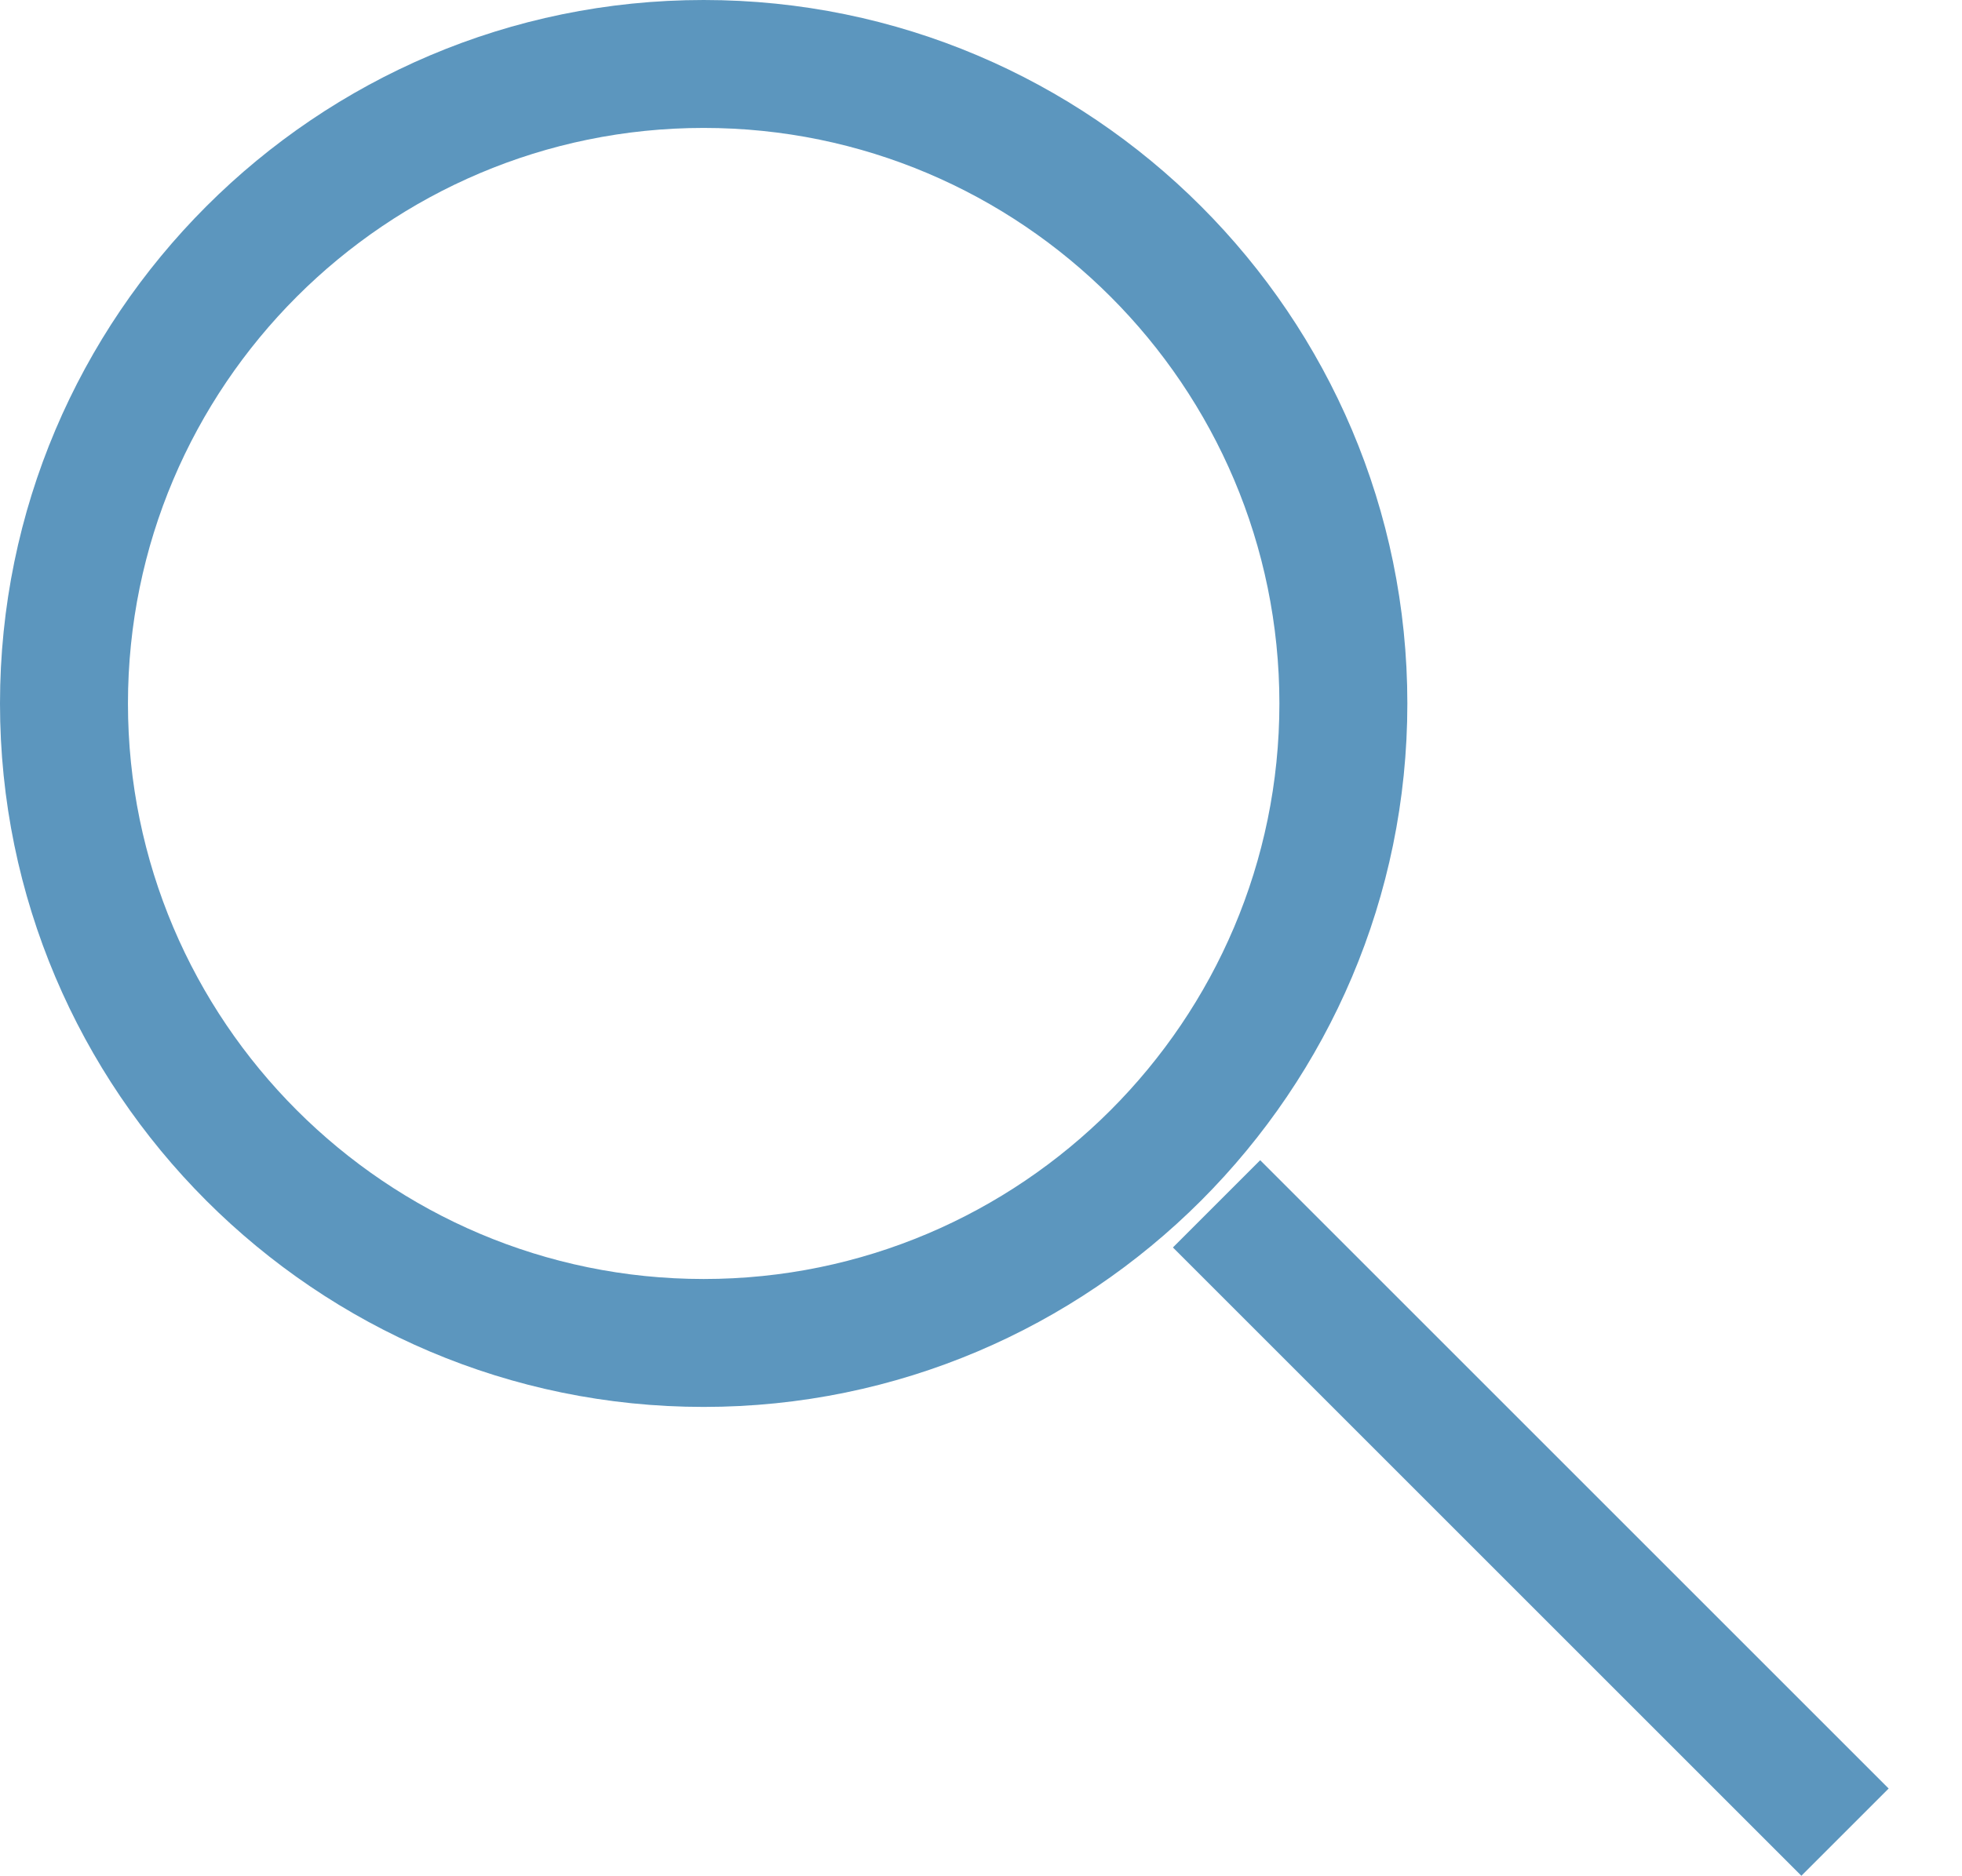 <?xml version="1.0" encoding="UTF-8"?>
<svg width="23px" height="22px" viewBox="0 0 23 22" version="1.1" xmlns="http://www.w3.org/2000/svg" xmlns:xlink="http://www.w3.org/1999/xlink">
    <!-- Generator: Sketch 48.2 (47327) - http://www.bohemiancoding.com/sketch -->
    <title>search</title>
    <desc>Created with Sketch.</desc>
    <defs></defs>
    <g id="Page-1" stroke="none" stroke-width="1" fill="none" fill-rule="evenodd">
        <g id="Icons" transform="translate(-765, -619)" fill="#5C96BE" fill-rule="nonzero">
            <g id="search" transform="translate(776.143, 630) scale(-1, 1) translate(-776.143, -630) translate(765, 619)">
                <path d="M14.037,0 C9.488,0 5.788,3.7 5.788,8.249 C5.788,12.797 9.488,16.497 14.037,16.497 C18.586,16.497 22.286,12.797 22.286,8.249 C22.286,3.7 18.584,0 14.037,0 Z M14.037,14.997 C10.316,14.997 7.288,11.969 7.288,8.249 C7.288,4.528 10.315,1.5 14.037,1.5 C17.759,1.5 20.786,4.528 20.786,8.249 C20.786,11.969 17.758,14.997 14.037,14.997 Z" id="Shape"></path>
                <rect id="Rectangle-path" transform="translate(4.341, 17.8) rotate(-45) translate(-4.341, -17.8) " x="-0.868" y="17.076" width="10.419" height="1.447"></rect>
            </g>
        </g>
    </g>
</svg>